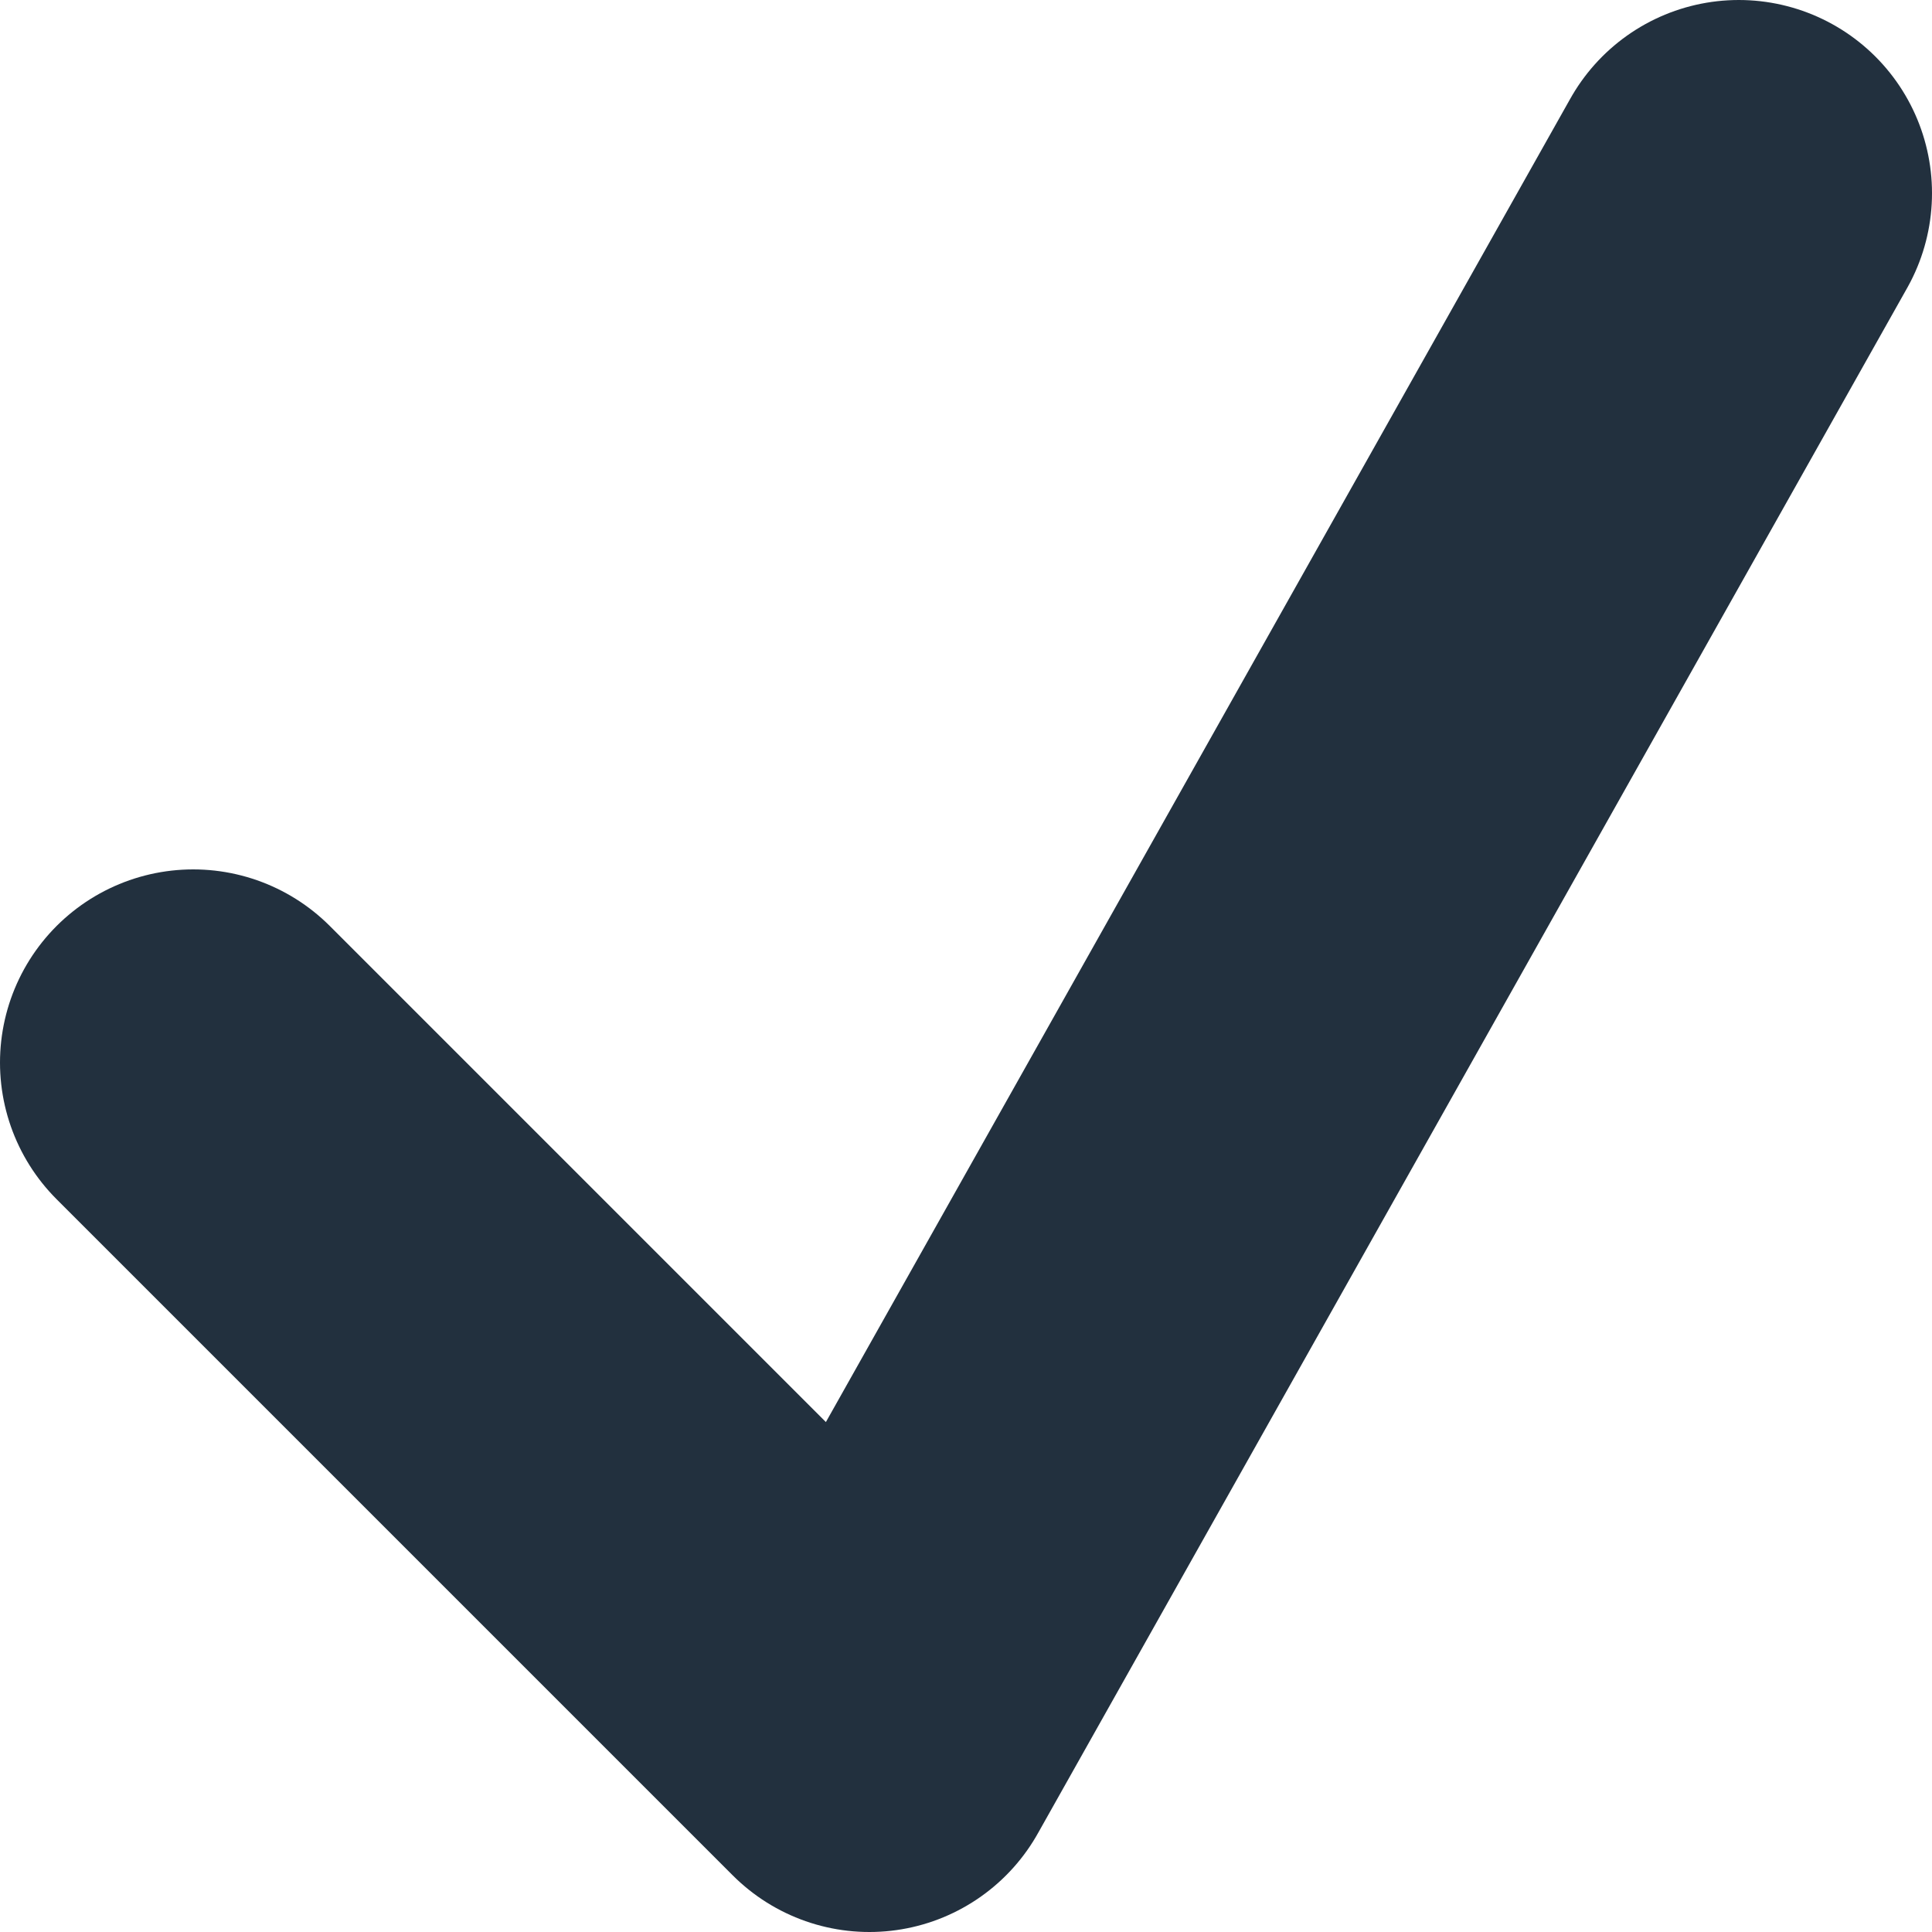 <svg width="10" height="10" viewBox="0 0 10 10" fill="none" xmlns="http://www.w3.org/2000/svg">
<path d="M1 5.5L4.5 9L9 1" stroke="#22303E" stroke-width="2" stroke-linecap="round" stroke-linejoin="round"/>
</svg>
